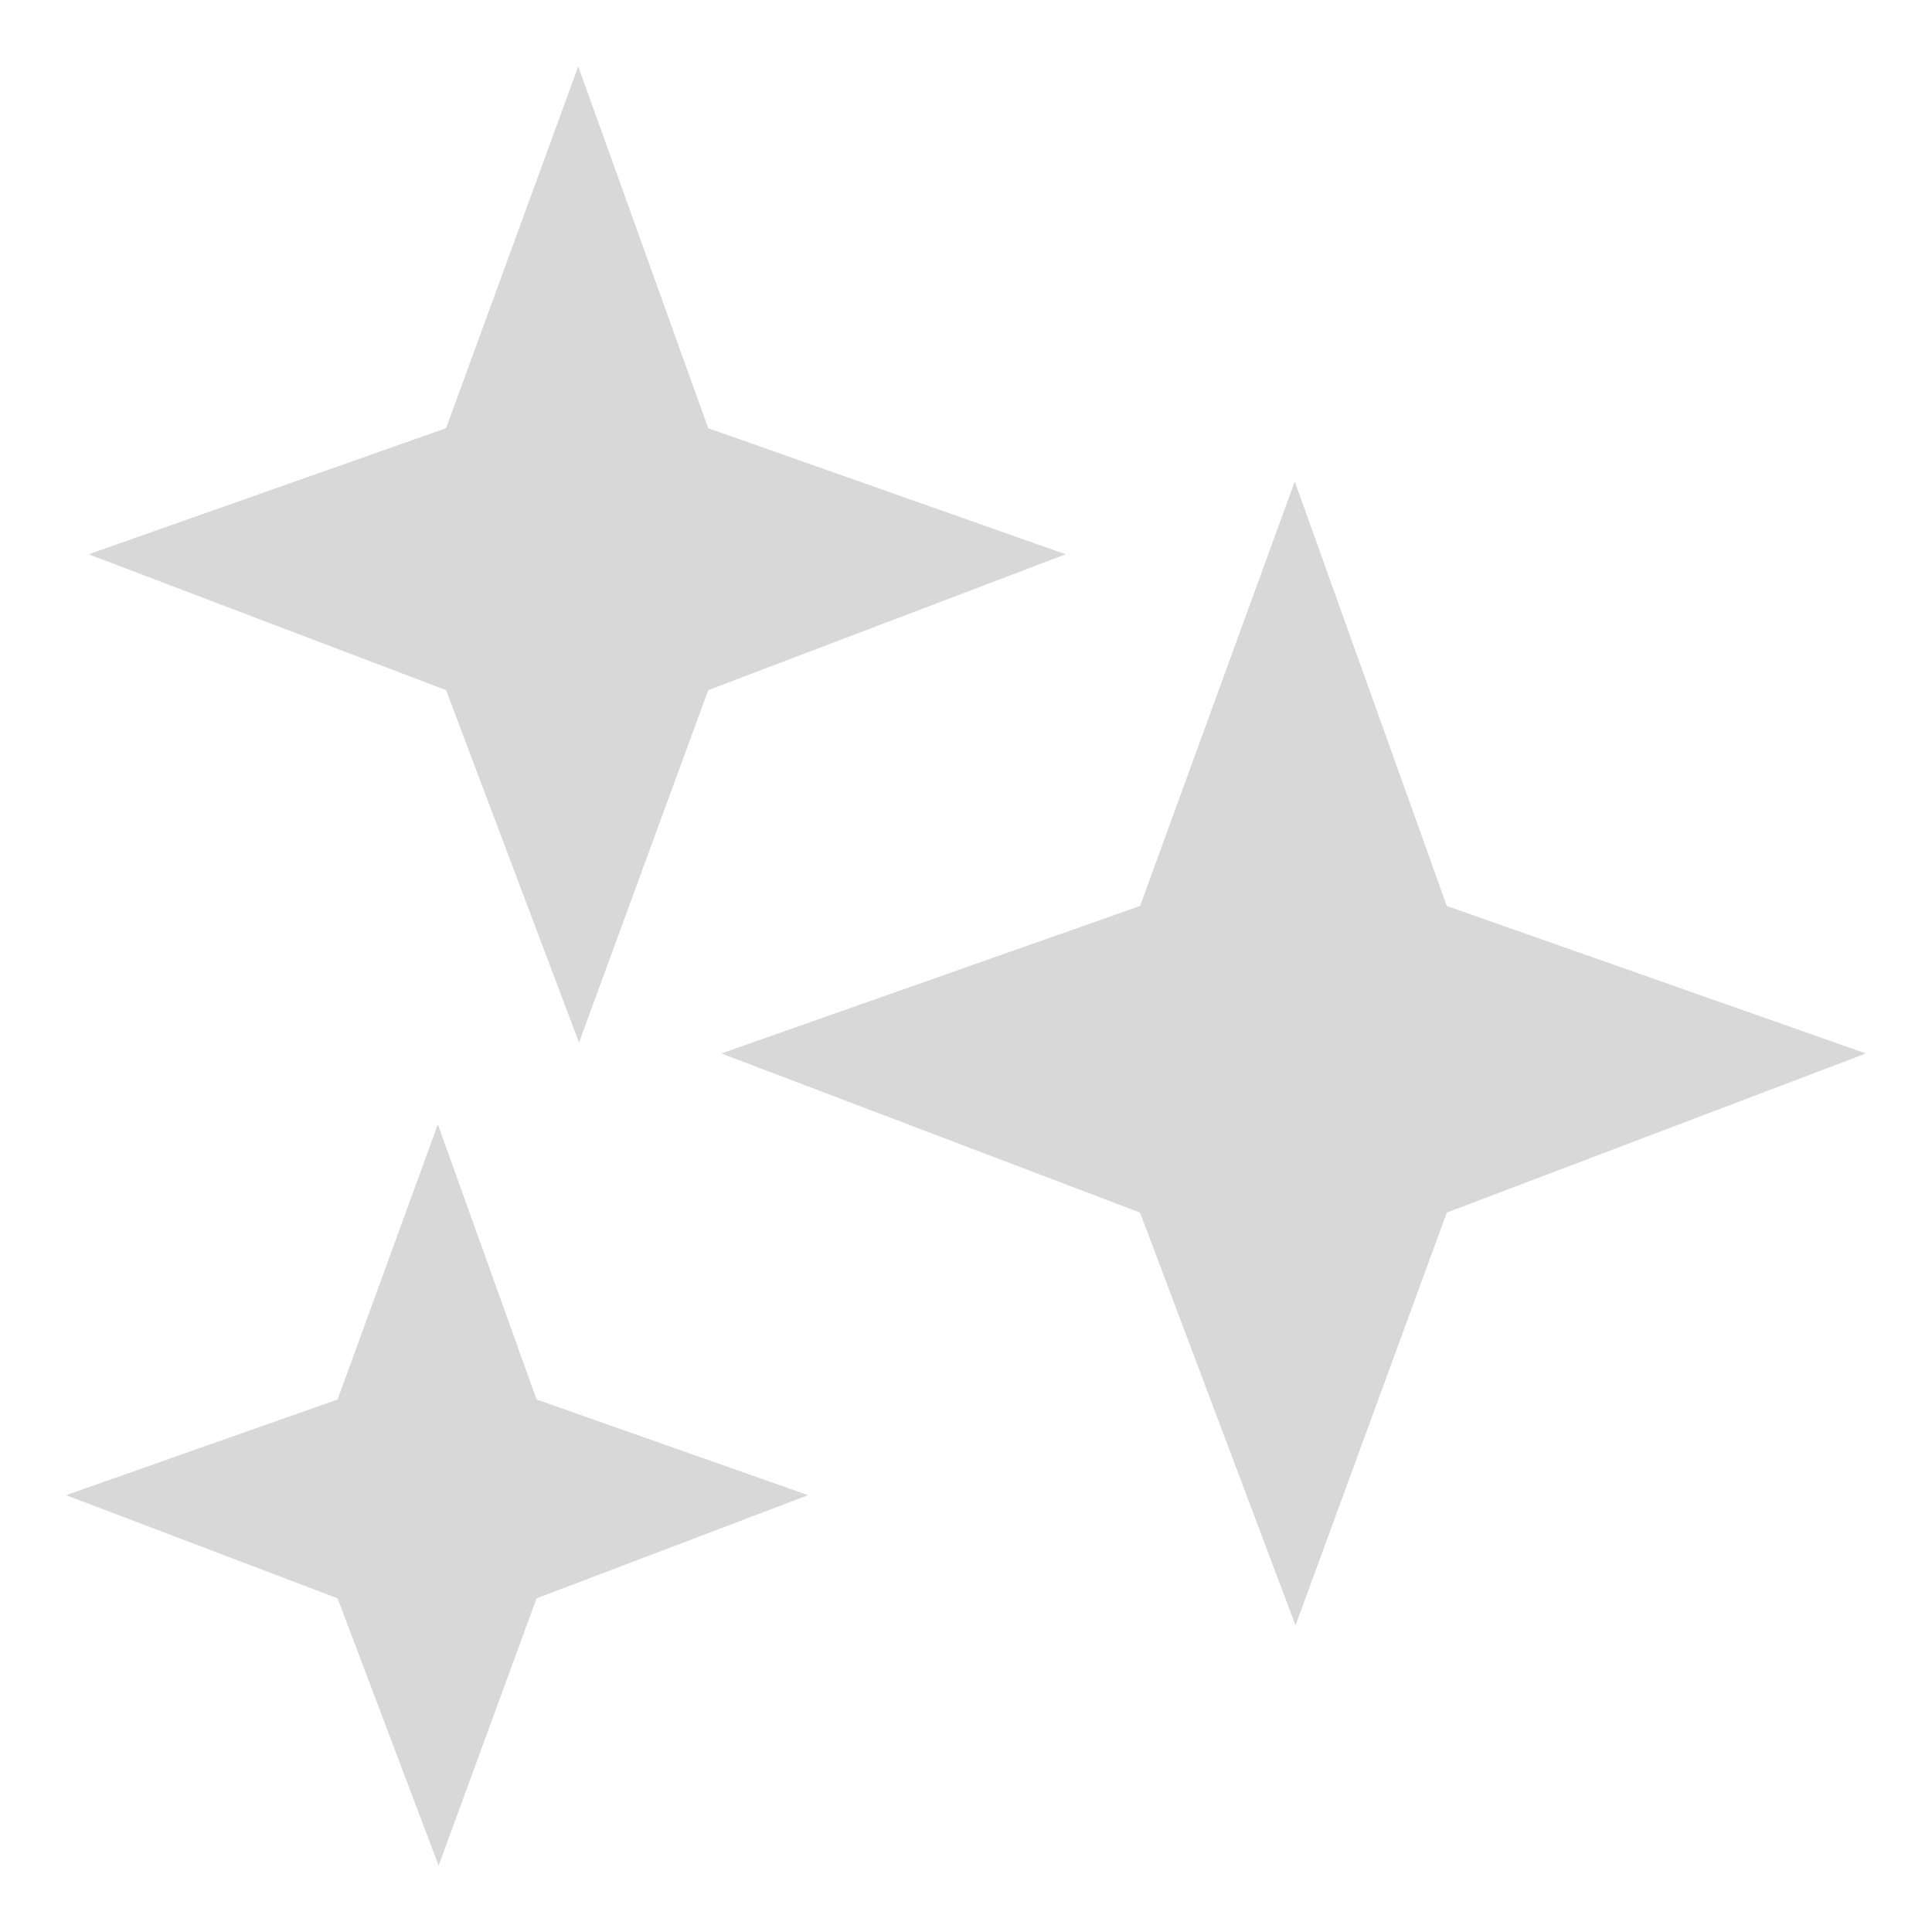 <svg width="30" height="30" viewBox="0 0 30 30" fill="none" xmlns="http://www.w3.org/2000/svg">
<g id="icons8-sparkle-50-01.svg">
<path id="Vector" d="M22.466 14.068L28.974 16.358L22.466 18.829L20.117 25.239L17.703 18.829L11.201 16.358L17.703 14.068L20.105 7.477L22.466 14.068Z" fill="#D8D8D8"/>
<path id="Vector_2" d="M10.997 6.649L16.548 8.607L10.997 10.717L8.991 16.189L6.927 10.717L1.376 8.607L6.927 6.649L8.979 1.031L10.997 6.649Z" fill="#D8D8D8"/>
<path id="Vector_3" d="M8.332 21.731L12.548 23.217L8.332 24.819L6.811 28.969L5.242 24.819L1.026 23.217L5.242 21.731L6.799 17.459L8.332 21.731Z" fill="#D8D8D8"/>
</g>
</svg>
